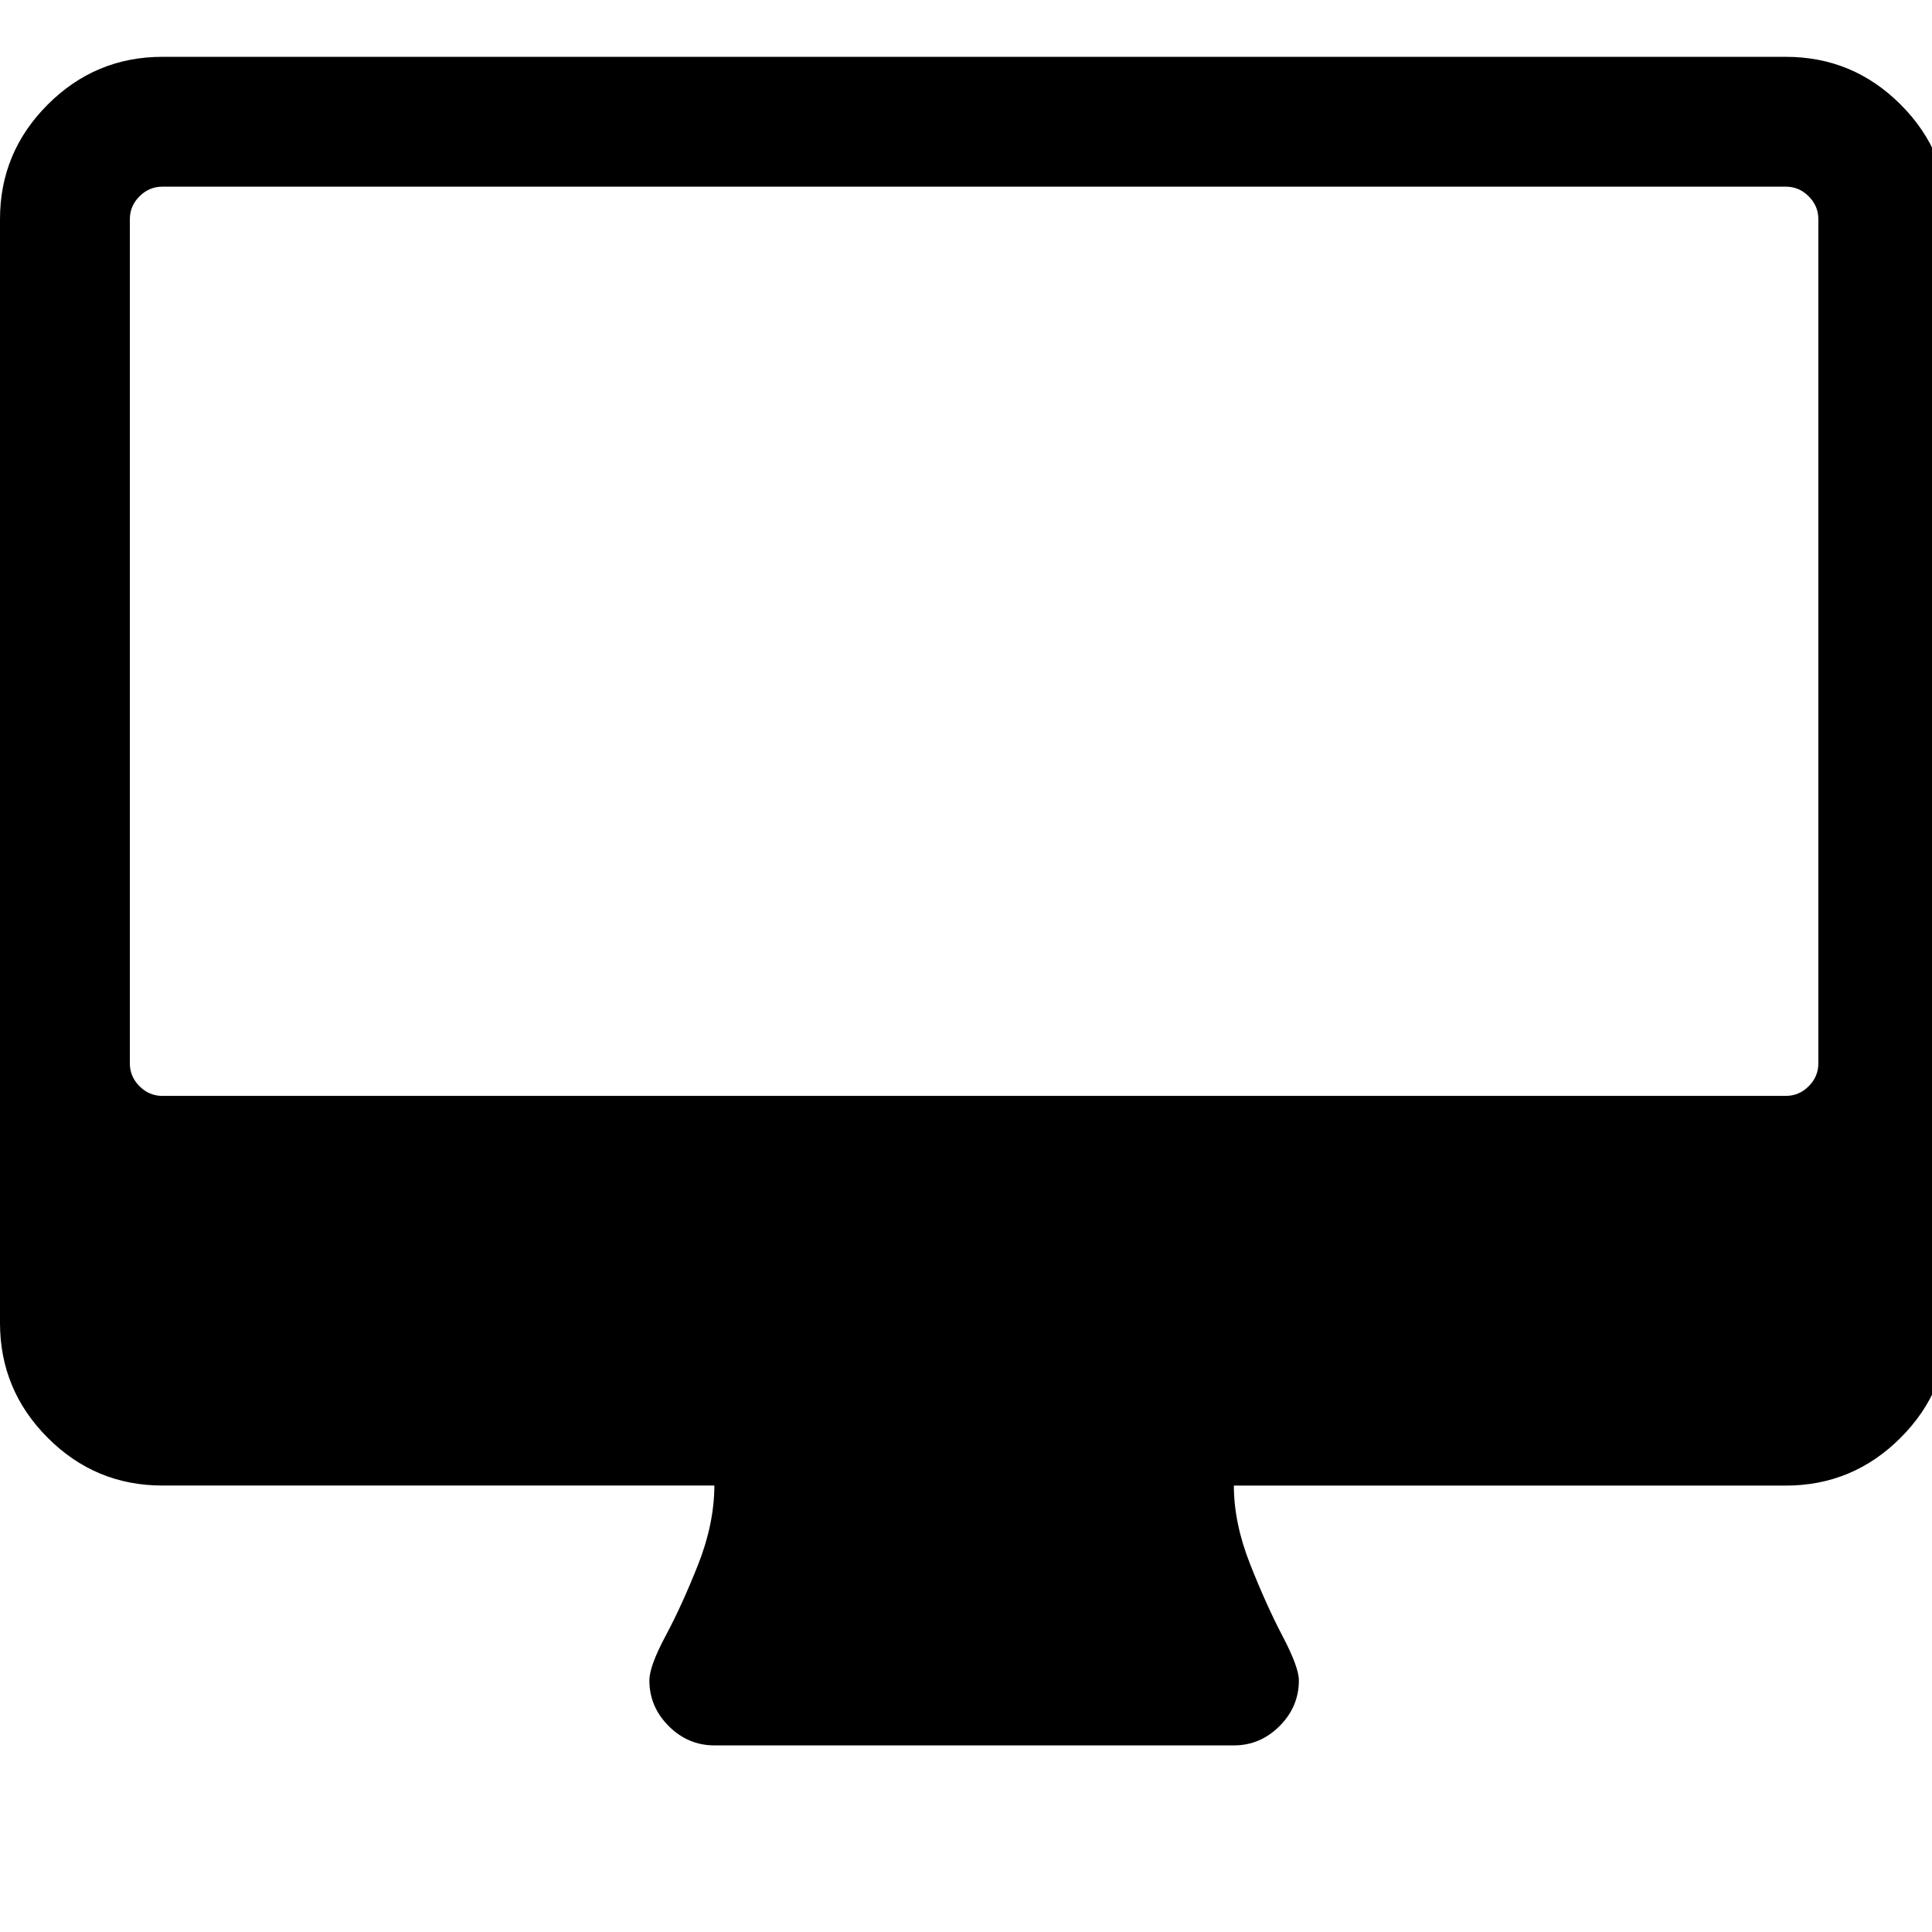 <svg xmlns="http://www.w3.org/2000/svg" width="32" height="32" viewBox="0 0 34 32"><path d="M32 17.714V2.857q0-.232-.17-.402t-.402-.17H2.858q-.233 0-.403.17t-.17.402v14.857q0 .232.17.402t.402.17h28.57q.233 0 .403-.17t.17-.402zm2.286-14.857v19.43q0 1.178-.84 2.017t-2.017.84h-9.715q0 .66.286 1.383t.572 1.268.286.777q0 .464-.34.804t-.803.34h-9.143q-.464 0-.804-.34t-.34-.804q0-.25.287-.786t.57-1.25.287-1.393H2.858q-1.18 0-2.018-.84T0 22.287V2.856Q0 1.68.84.84T2.858 0h28.57q1.18 0 2.02.84t.838 2.017z"/></svg>